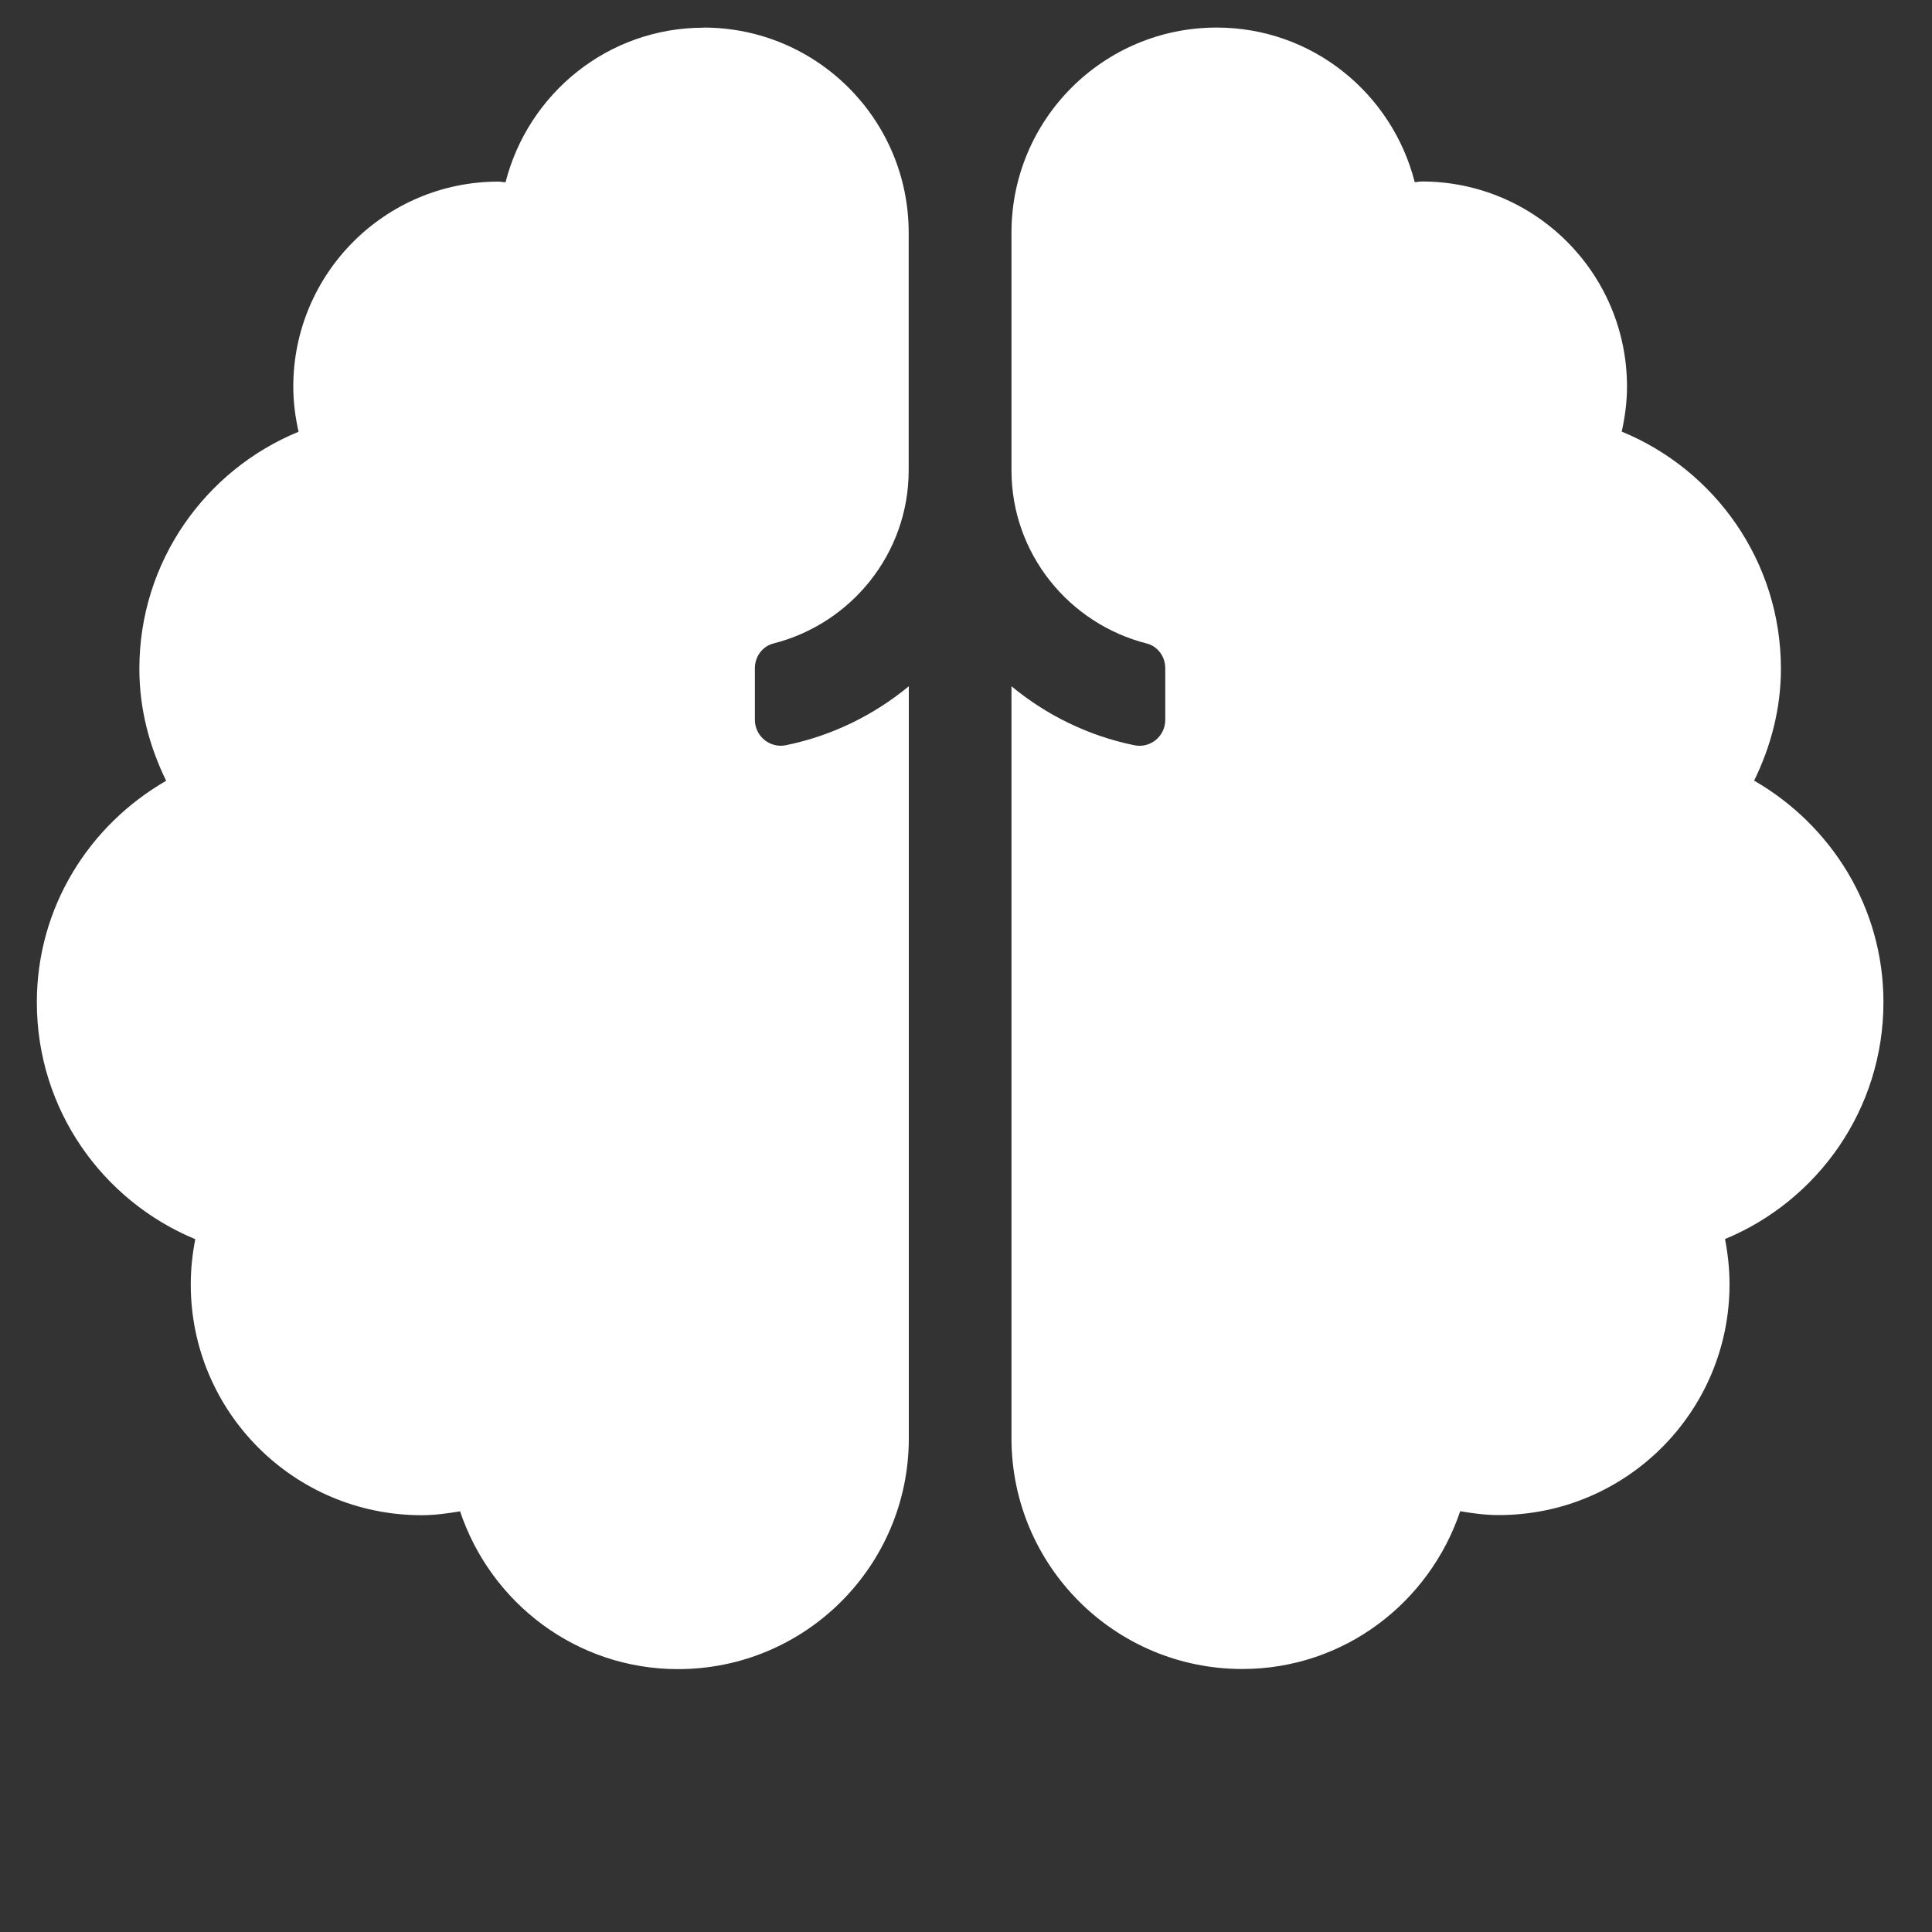 <?xml version="1.0" encoding="utf-8"?> <!DOCTYPE svg PUBLIC "-//W3C//DTD SVG 1.1//EN" "http://www.w3.org/Graphics/SVG/1.1/DTD/svg11.dtd"><svg version="1.1" id="icon" xmlns="http://www.w3.org/2000/svg" xmlns:xlink="http://www.w3.org/1999/xlink" x="0px"  y="0px" width="15px" height="15px" viewBox="0 0 15 15" enable-background="new 0 0 15 15" xml:space="preserve"><rect x="0" y="0" width="15" height="15" fill="#333333" stroke="none"/><path fill="#FFFFFF" d="m5.463,0.215c-0.743,0,-1.362,0.511,-1.538,1.2c-0.019,-0,-0.036,-0.005,-0.055,-0.005c-0.88,0,-1.593,0.713,-1.593,1.593c0,0.12,0.016,0.237,0.041,0.349c-0.725,0.298,-1.236,1.009,-1.236,1.841c0,0.313,0.079,0.605,0.208,0.869c-0.597,0.344,-1.004,0.981,-1.004,1.72c0,0.83,0.508,1.54,1.23,1.839c-0.022,0.114,-0.035,0.231,-0.035,0.351c0,0.99,0.802,1.792,1.792,1.792c0.103,0,0.202,-0.014,0.299,-0.03c0.238,0.71,0.902,1.225,1.692,1.225c0.99,0,1.792,-0.802,1.792,-1.792V5.328C6.785,5.552,6.459,5.713,6.101,5.786C5.978,5.811,5.861,5.716,5.861,5.589V5.187c0,-0.089,0.058,-0.169,0.144,-0.191c0.602,-0.153,1.05,-0.696,1.05,-1.345V1.807c0,-0.88,-0.713,-1.593,-1.593,-1.593zM14.623,7.781c0,-0.738,-0.407,-1.376,-1.004,-1.72c0.129,-0.264,0.208,-0.556,0.208,-0.869c0,-0.832,-0.511,-1.543,-1.236,-1.841c0.025,-0.113,0.041,-0.229,0.041,-0.349c0,-0.88,-0.713,-1.593,-1.593,-1.593c-0.019,0,-0.036,0.005,-0.055,0.005c-0.176,-0.689,-0.795,-1.2,-1.538,-1.2c-0.88,0,-1.593,0.713,-1.593,1.593v1.844c0,0.649,0.448,1.192,1.05,1.345c0.086,0.022,0.144,0.102,0.144,0.191v0.403c0,0.126,-0.116,0.222,-0.24,0.196C8.449,5.713,8.124,5.552,7.853,5.328v5.838c0,0.99,0.802,1.792,1.792,1.792c0.79,0,1.453,-0.515,1.692,-1.225c0.098,0.017,0.197,0.03,0.299,0.03c0.99,0,1.792,-0.802,1.792,-1.792c0,-0.12,-0.013,-0.237,-0.035,-0.351c0.722,-0.299,1.23,-1.009,1.23,-1.839z"></path> </svg>